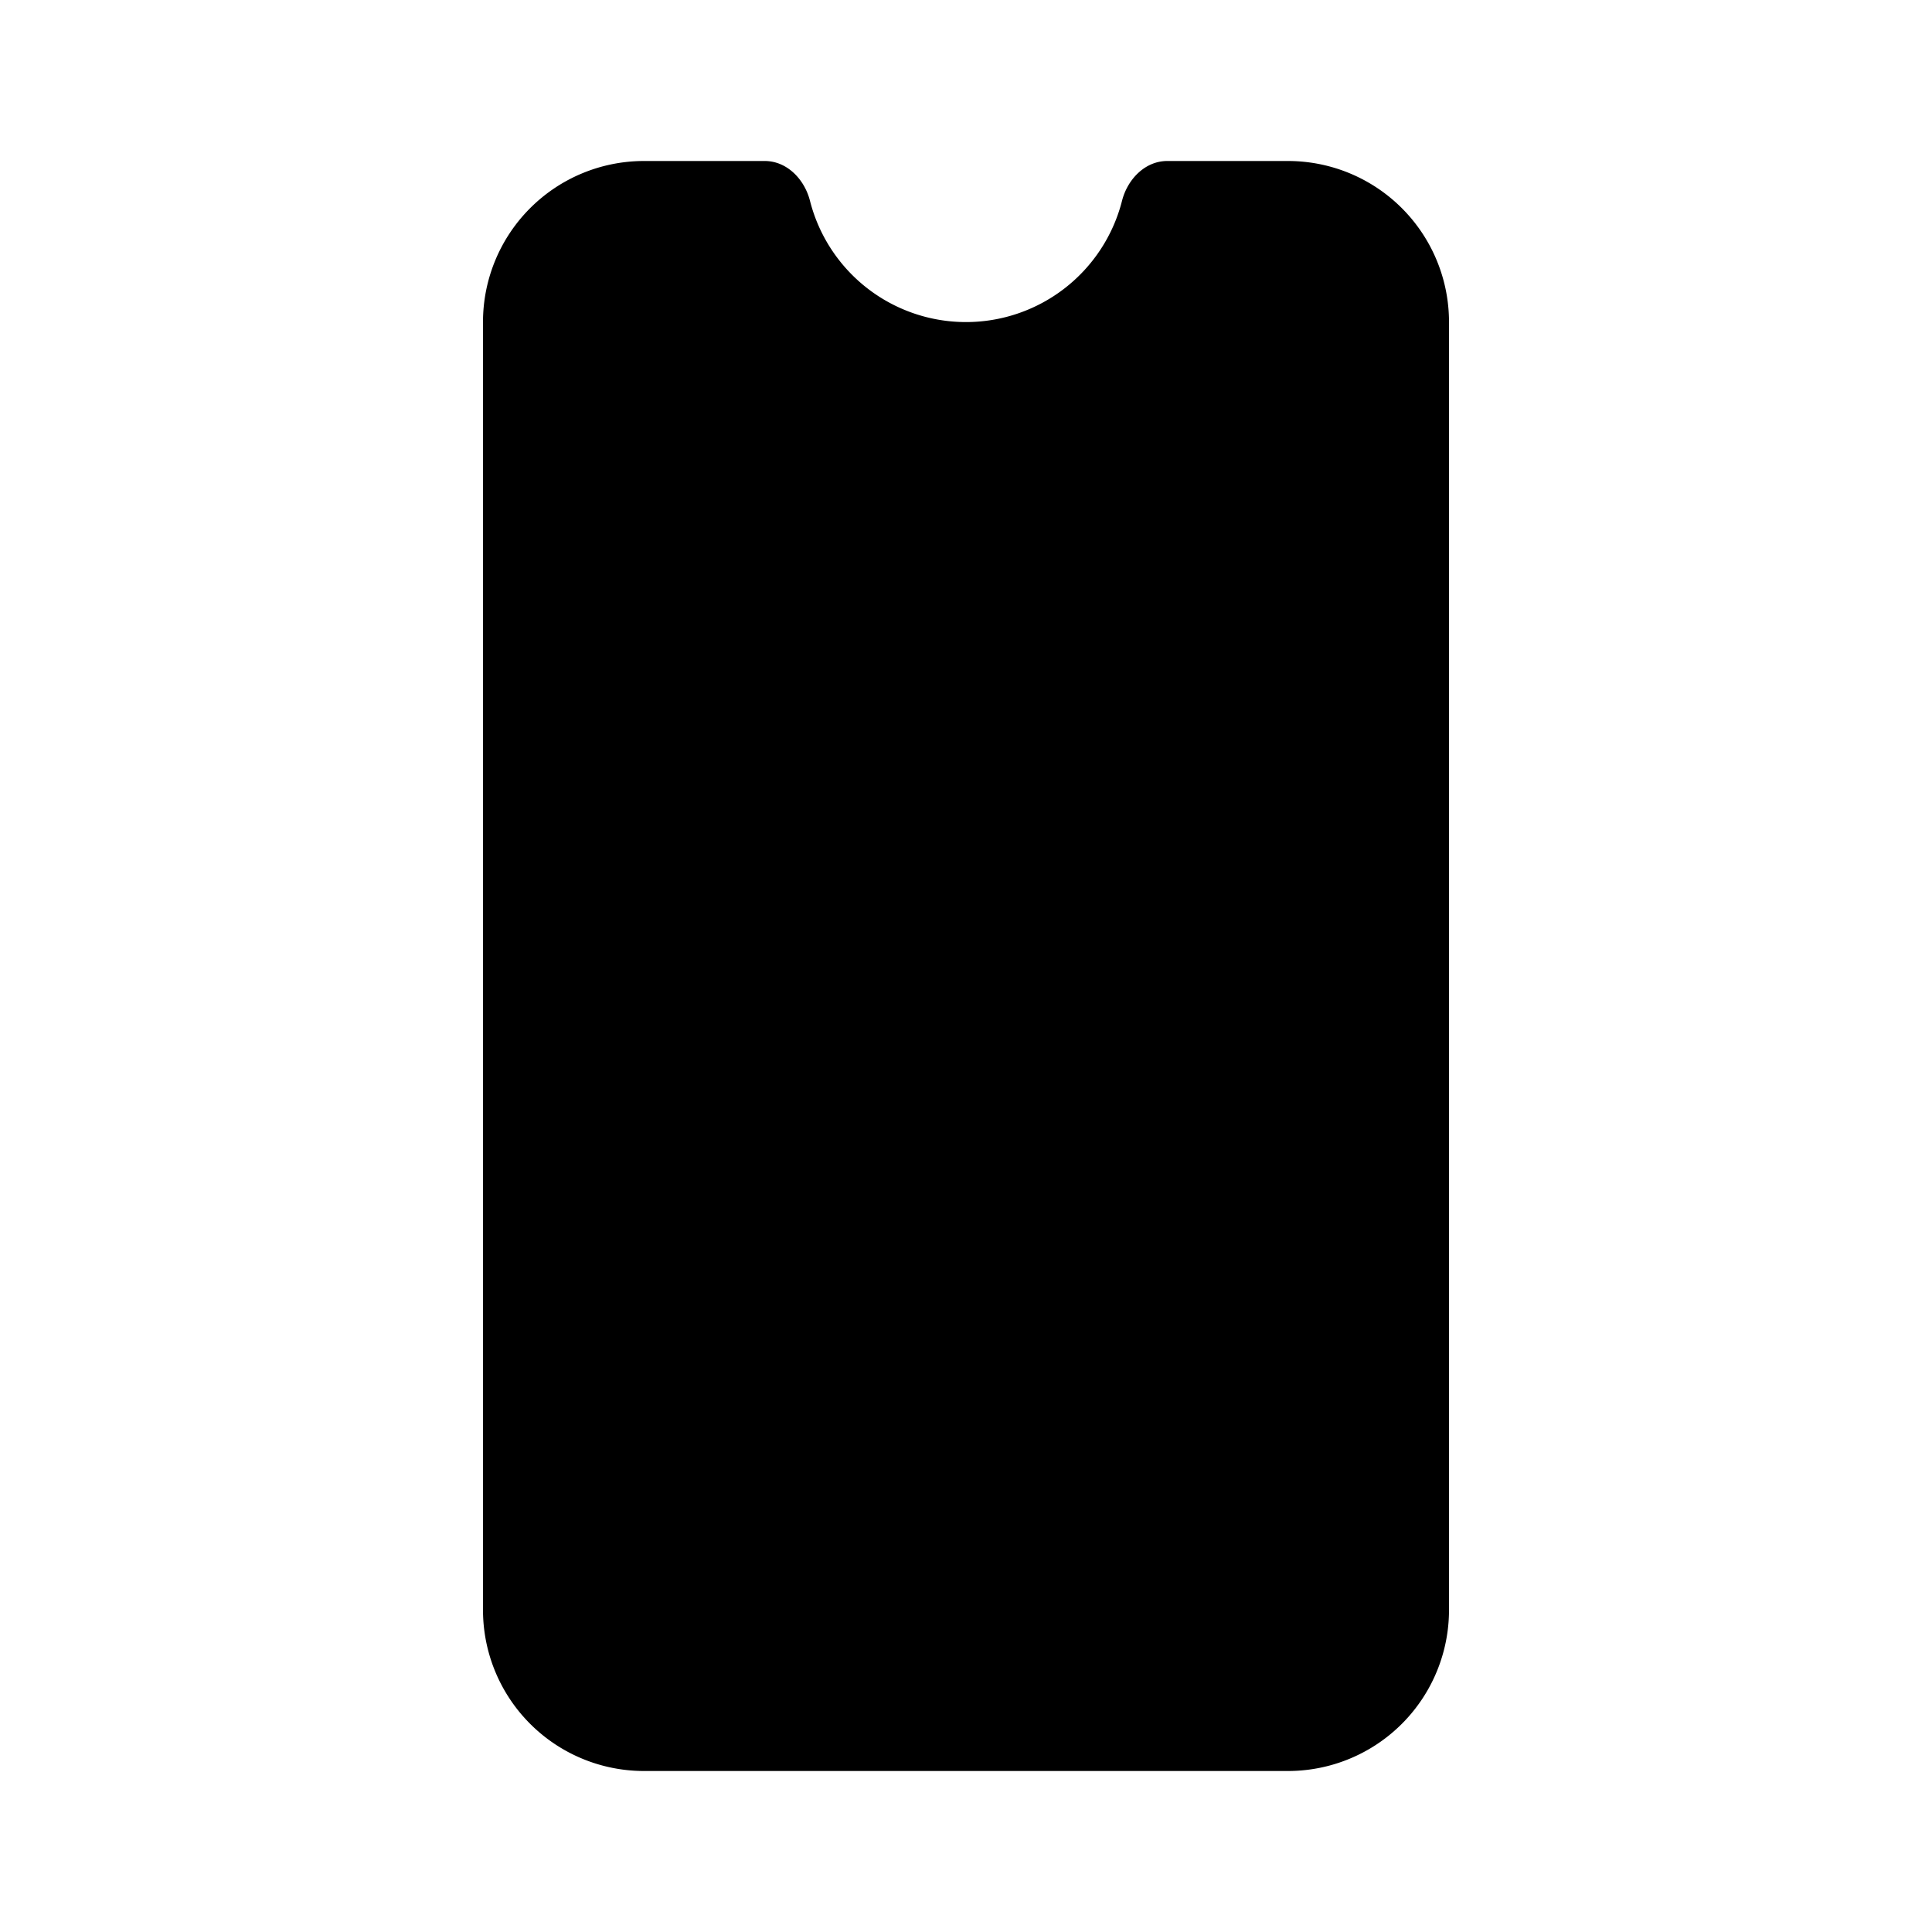 <svg class="pr-icon-lucide" xmlns="http://www.w3.org/2000/svg" width="24" height="24" viewBox="0 0 24 24">
    <path d="M18 12h2"/>
    <path d="M18 16h2"/>
    <path d="M18 20h2"/>
    <path d="M18 4h2"/>
    <path d="M18 8h2"/>
    <path d="M4 12h2"/>
    <path d="M4 16h2"/>
    <path d="M4 20h2"/>
    <path d="M4 4h2"/>
    <path d="M4 8h2"/>
    <path d="M8 2a2 2 0 0 0-2 2v16a2 2 0 0 0 2 2h8a2 2 0 0 0 2-2V4a2 2 0 0 0-2-2h-1.5c-.276 0-.494.227-.562.495a2 2 0 0 1-3.876 0C9.994 2.227 9.776 2 9.5 2z"/>
</svg>